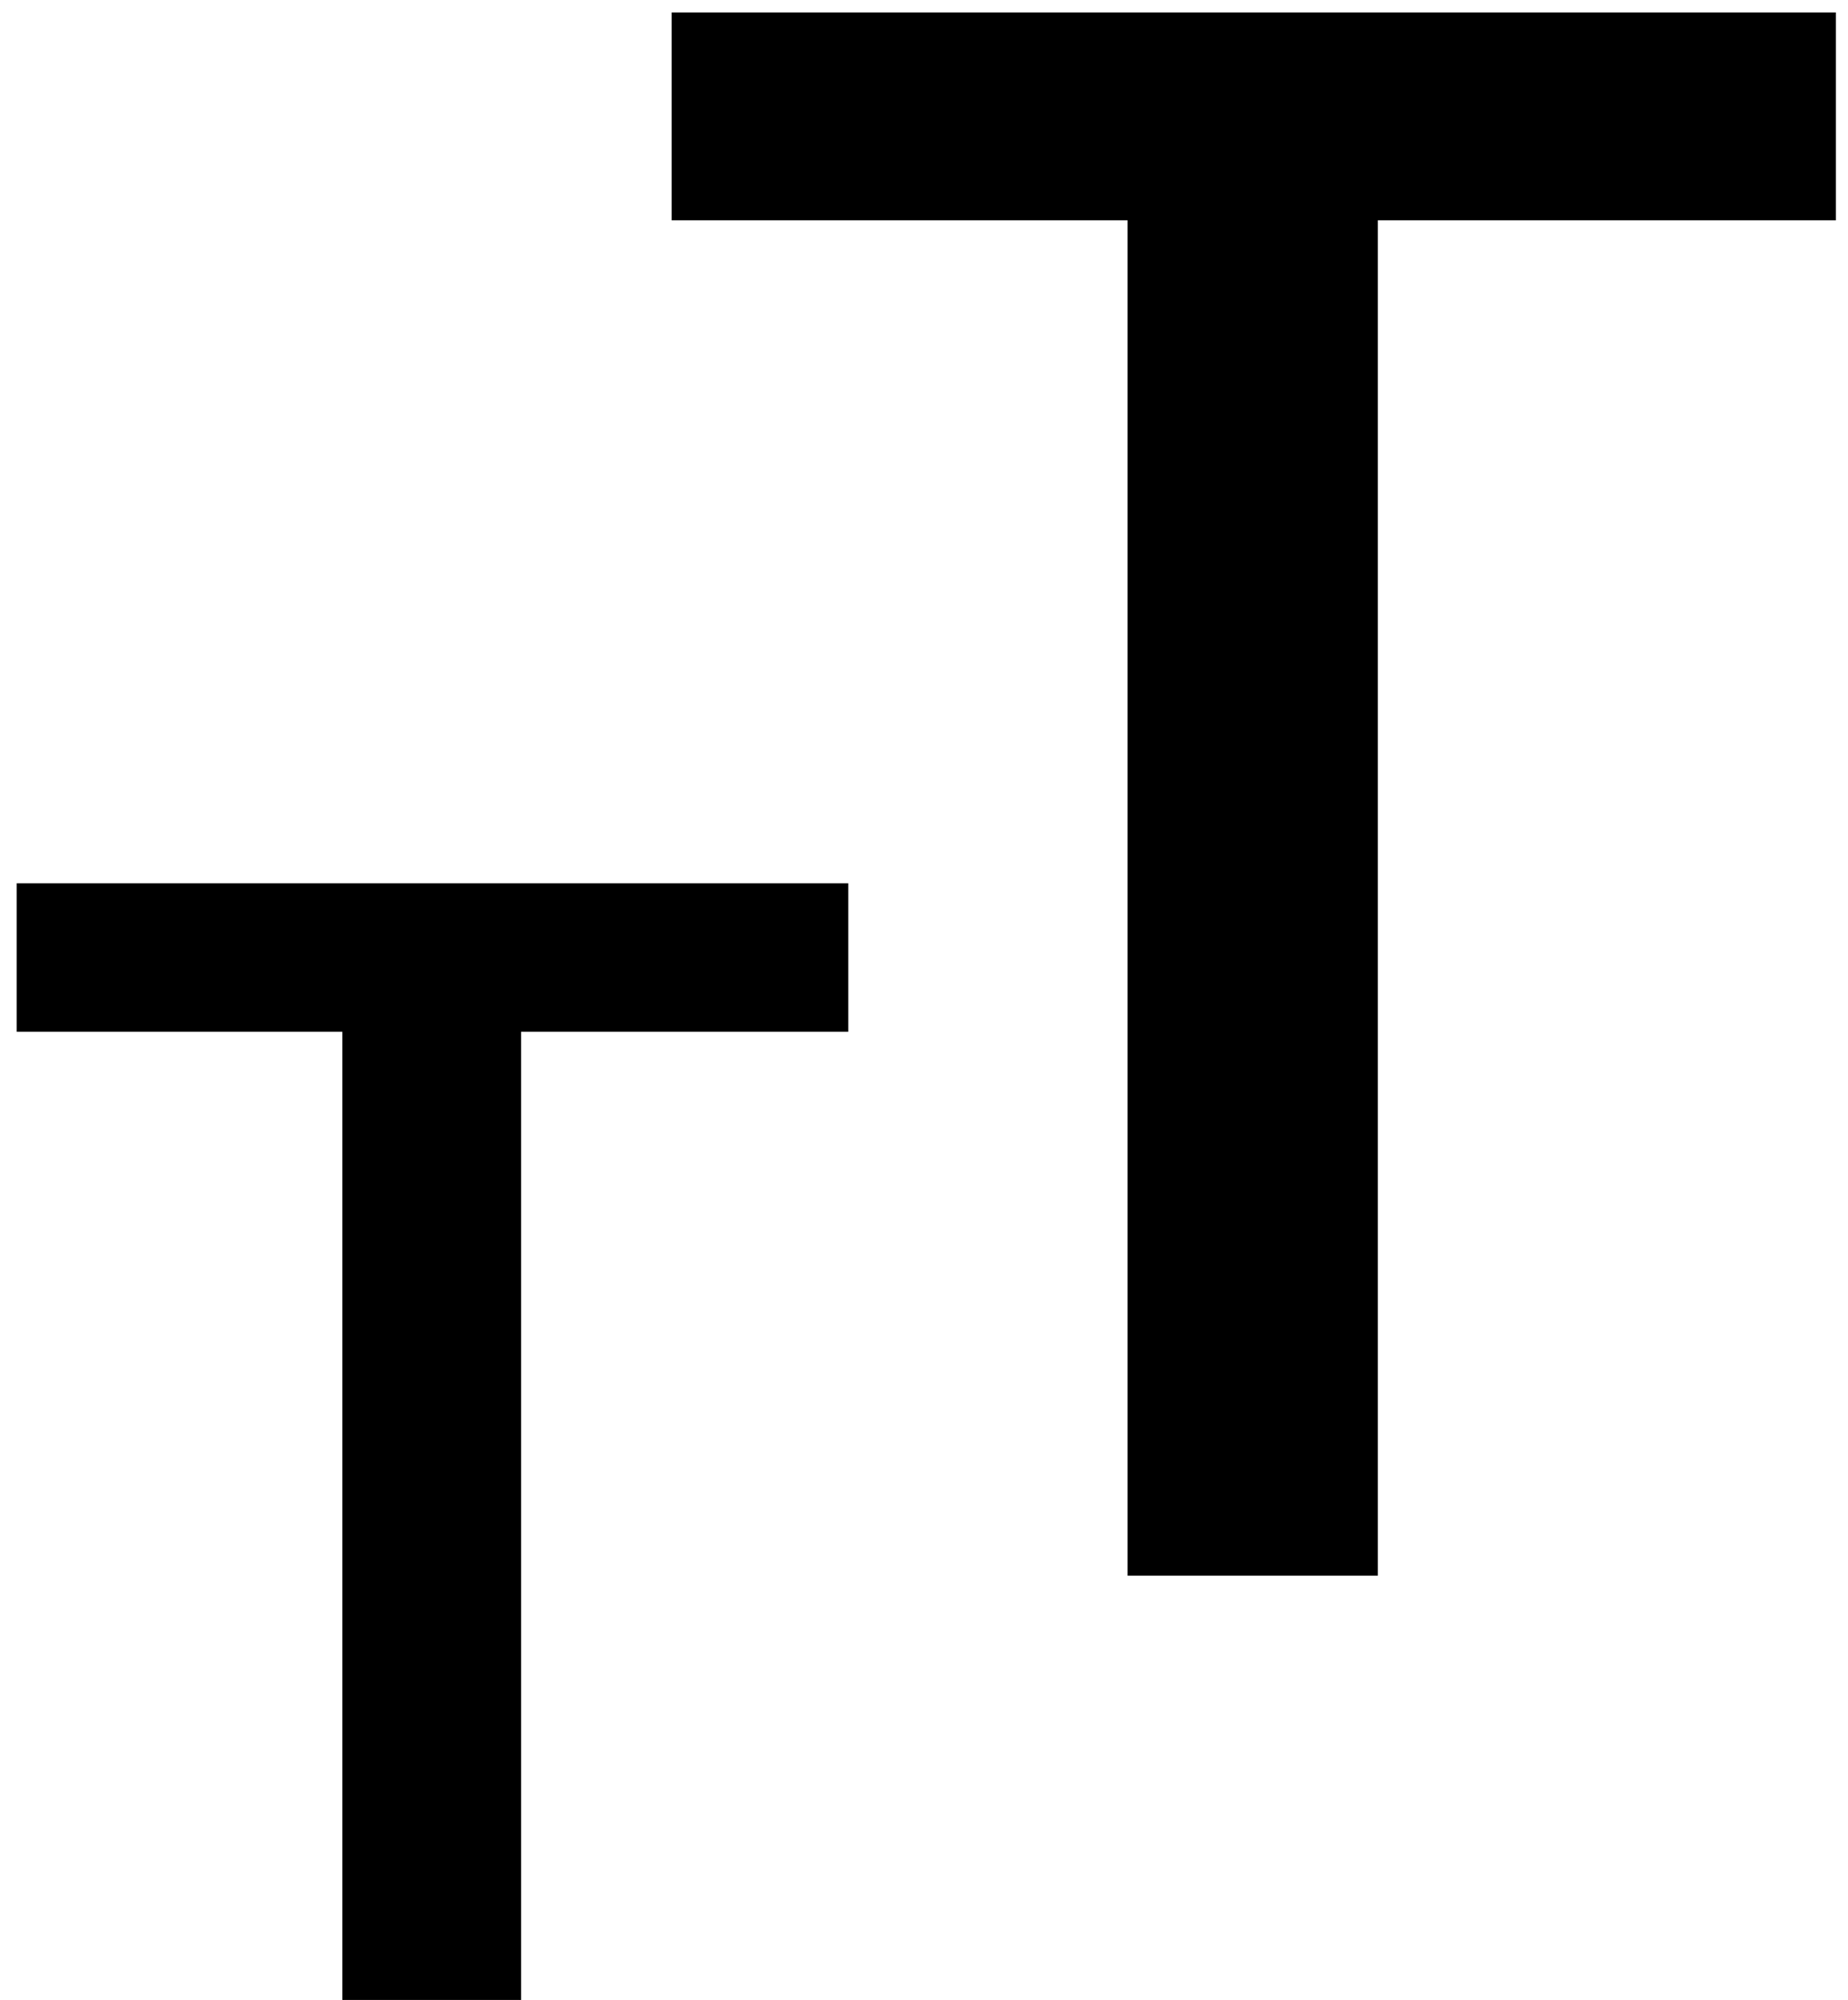 <svg width="61" height="66" viewBox="0 0 61 66" fill="none" xmlns="http://www.w3.org/2000/svg">
<path d="M37.22 52V7.27H22.17V0.41H60.6V7.27H45.48V52H37.22Z" fill="black"/>
<path d="M11.3 66V34.05H0.55V29.15H28V34.05H17.2V66H11.3Z" fill="black"/>
</svg>
